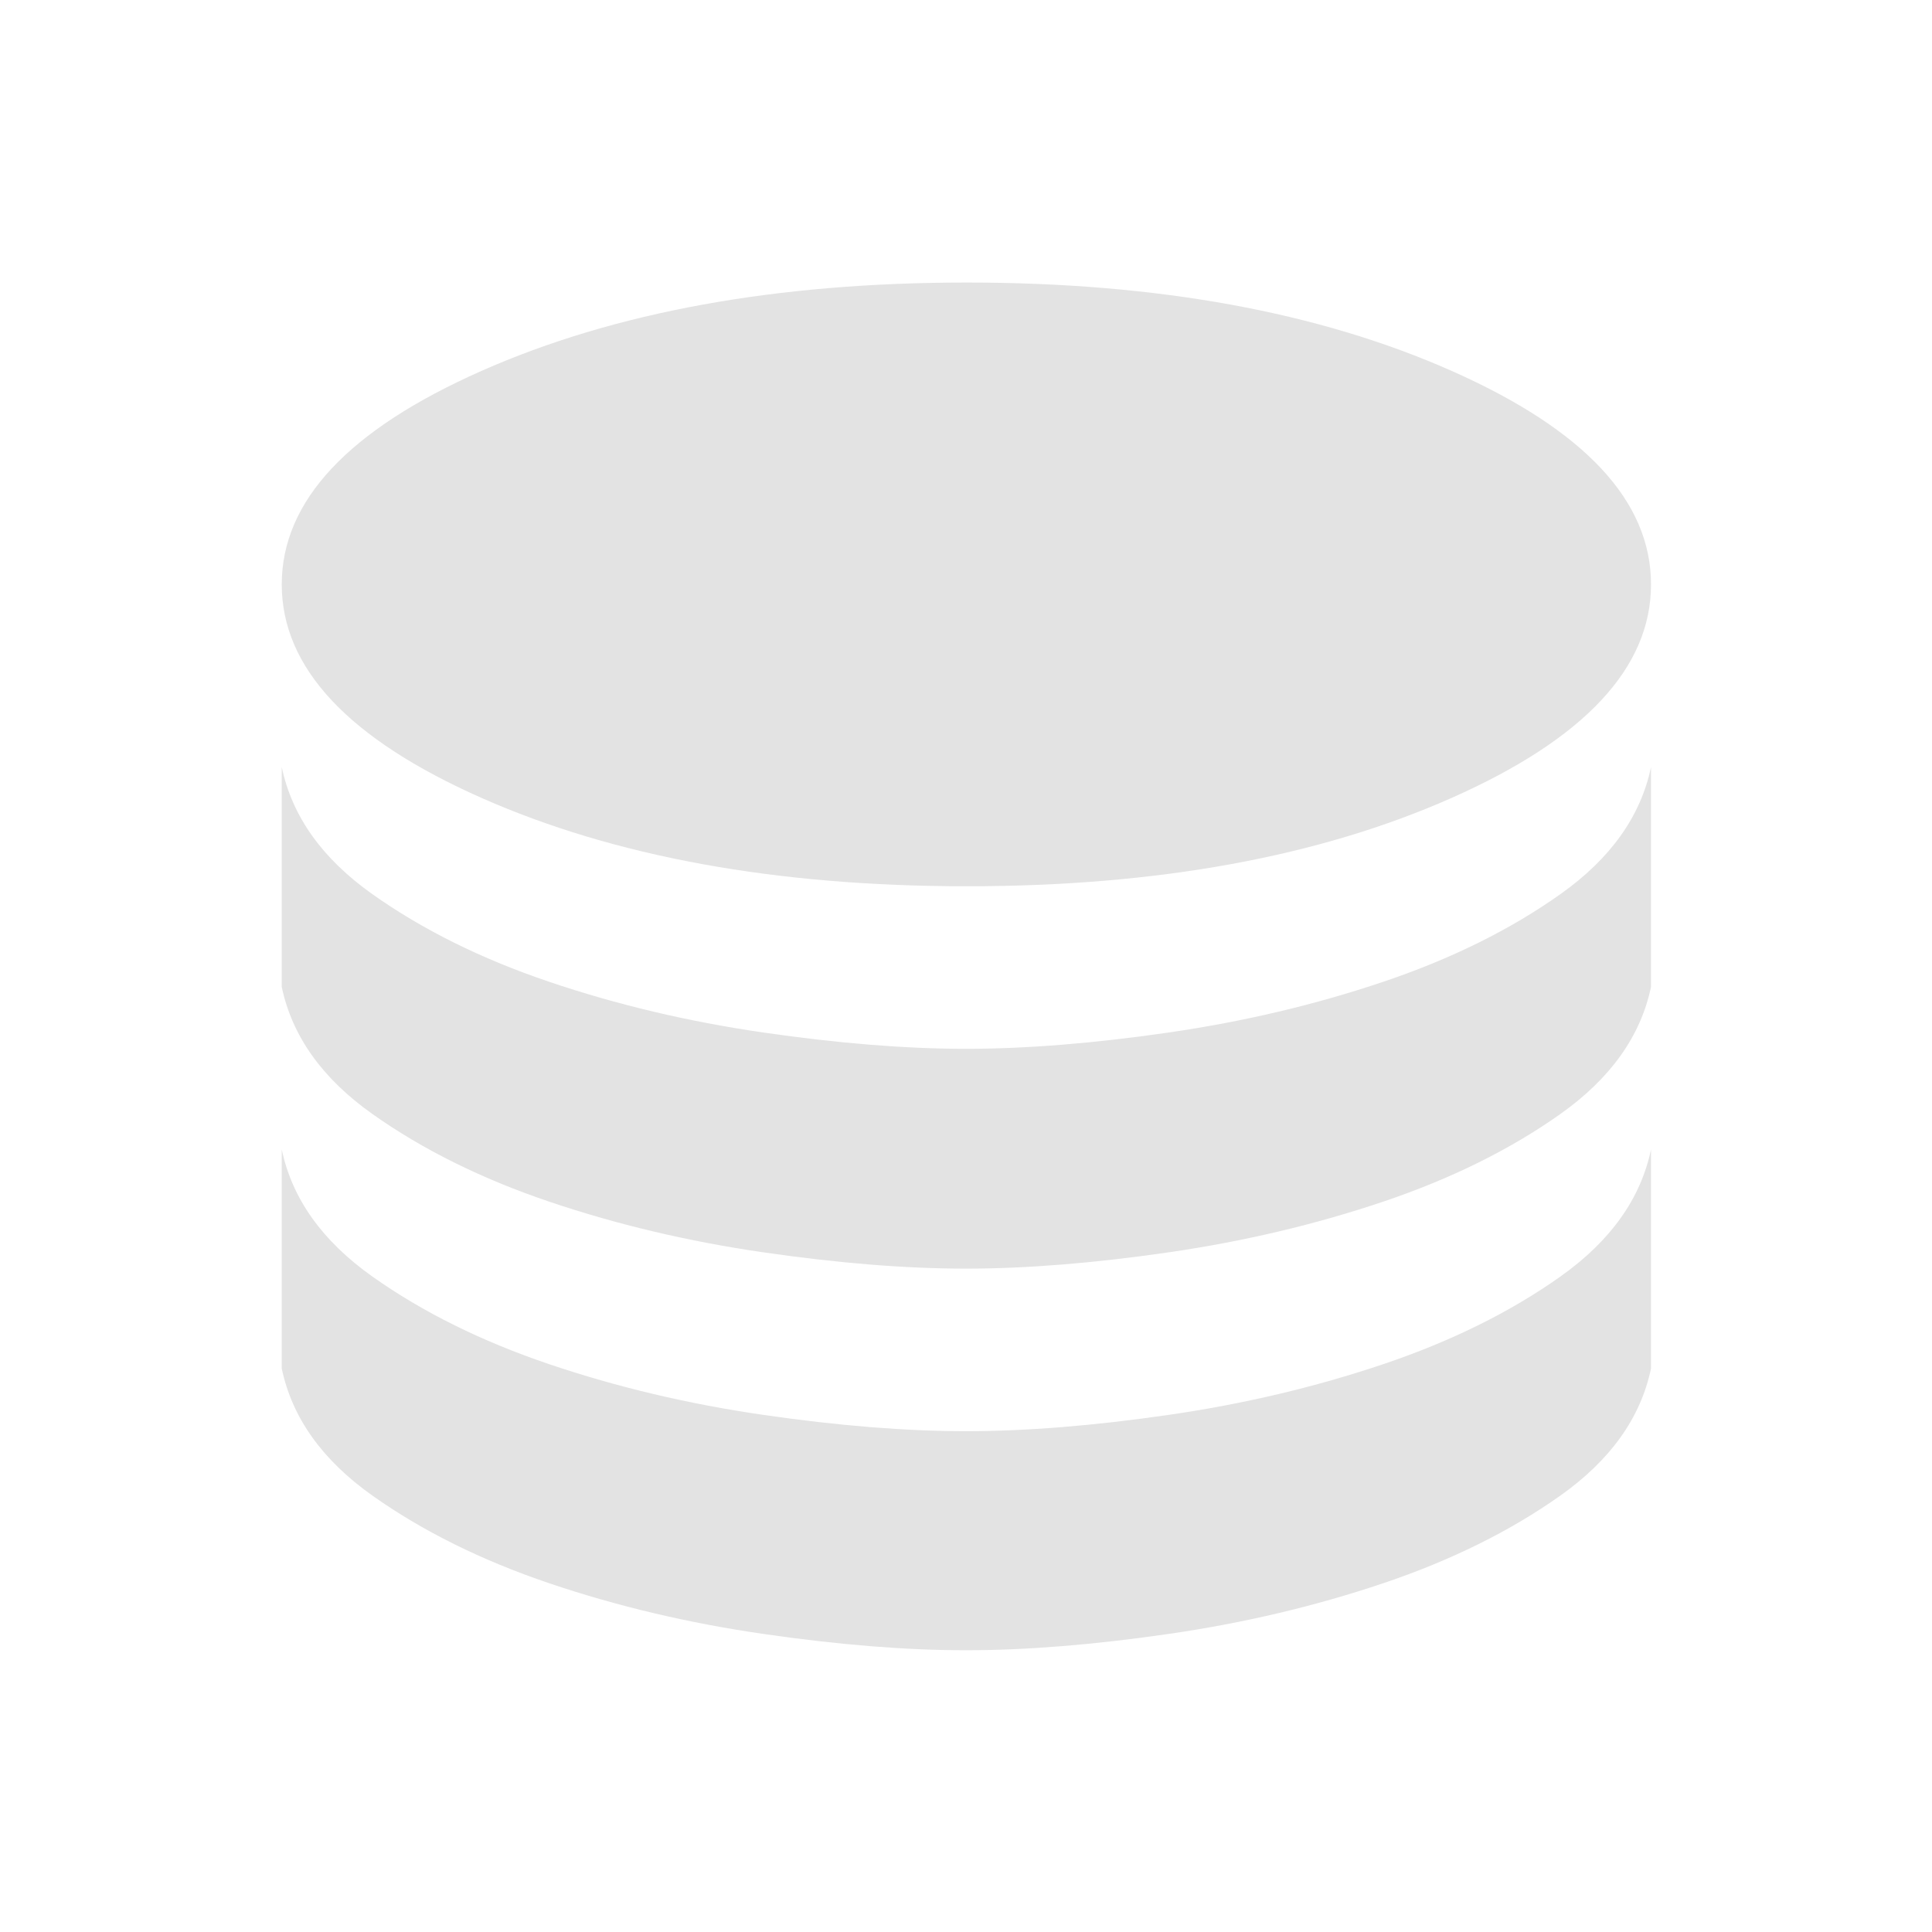 <svg xmlns="http://www.w3.org/2000/svg" height="24px" viewBox="0 -960 960 960" width="24px" fill="#e3e3e3"><path d="M480.38-519.62q141.93 0 240.97-43.92 99.03-43.92 99.03-106.07 0-62.16-99.03-106.08-99.04-43.92-240.97-43.92-141.92 0-241.15 43.92Q140-731.77 140-669.61q0 62.15 99.23 106.07 99.23 43.92 241.15 43.92Zm-.38 80.77q44.85 0 100.77-8.11 55.92-8.12 106.58-25.2 50.65-17.07 87.99-43.53 37.35-26.46 45.04-63.16v109.24q-7.69 36.69-45.04 63.15Q738-380 687.35-362.92q-50.66 17.07-106.58 25.19-55.92 8.11-100.77 8.11-44.85 0-100.77-8.11-55.92-8.12-106.38-25.19-50.46-17.08-87.81-43.54T140-469.61v-109.24q7.69 36.7 45.04 63.16 37.35 26.46 87.81 43.53 50.46 17.08 106.38 25.2 55.92 8.11 100.77 8.11Zm0 190q44.85 0 100.77-8.11 55.92-8.12 106.58-25.2 50.65-17.07 87.99-43.53 37.35-26.47 45.04-63.16V-280q-7.69 36.69-45.04 63.15-37.34 26.46-87.99 43.54-50.66 17.08-106.58 25.19Q524.85-140 480-140q-44.85 0-100.77-8.12-55.92-8.11-106.38-25.19-50.46-17.08-87.81-43.54T140-280v-108.85q7.69 36.69 45.04 63.16 37.35 26.46 87.81 43.53 50.46 17.08 106.38 25.2 55.92 8.11 100.77 8.11Z"/></svg>